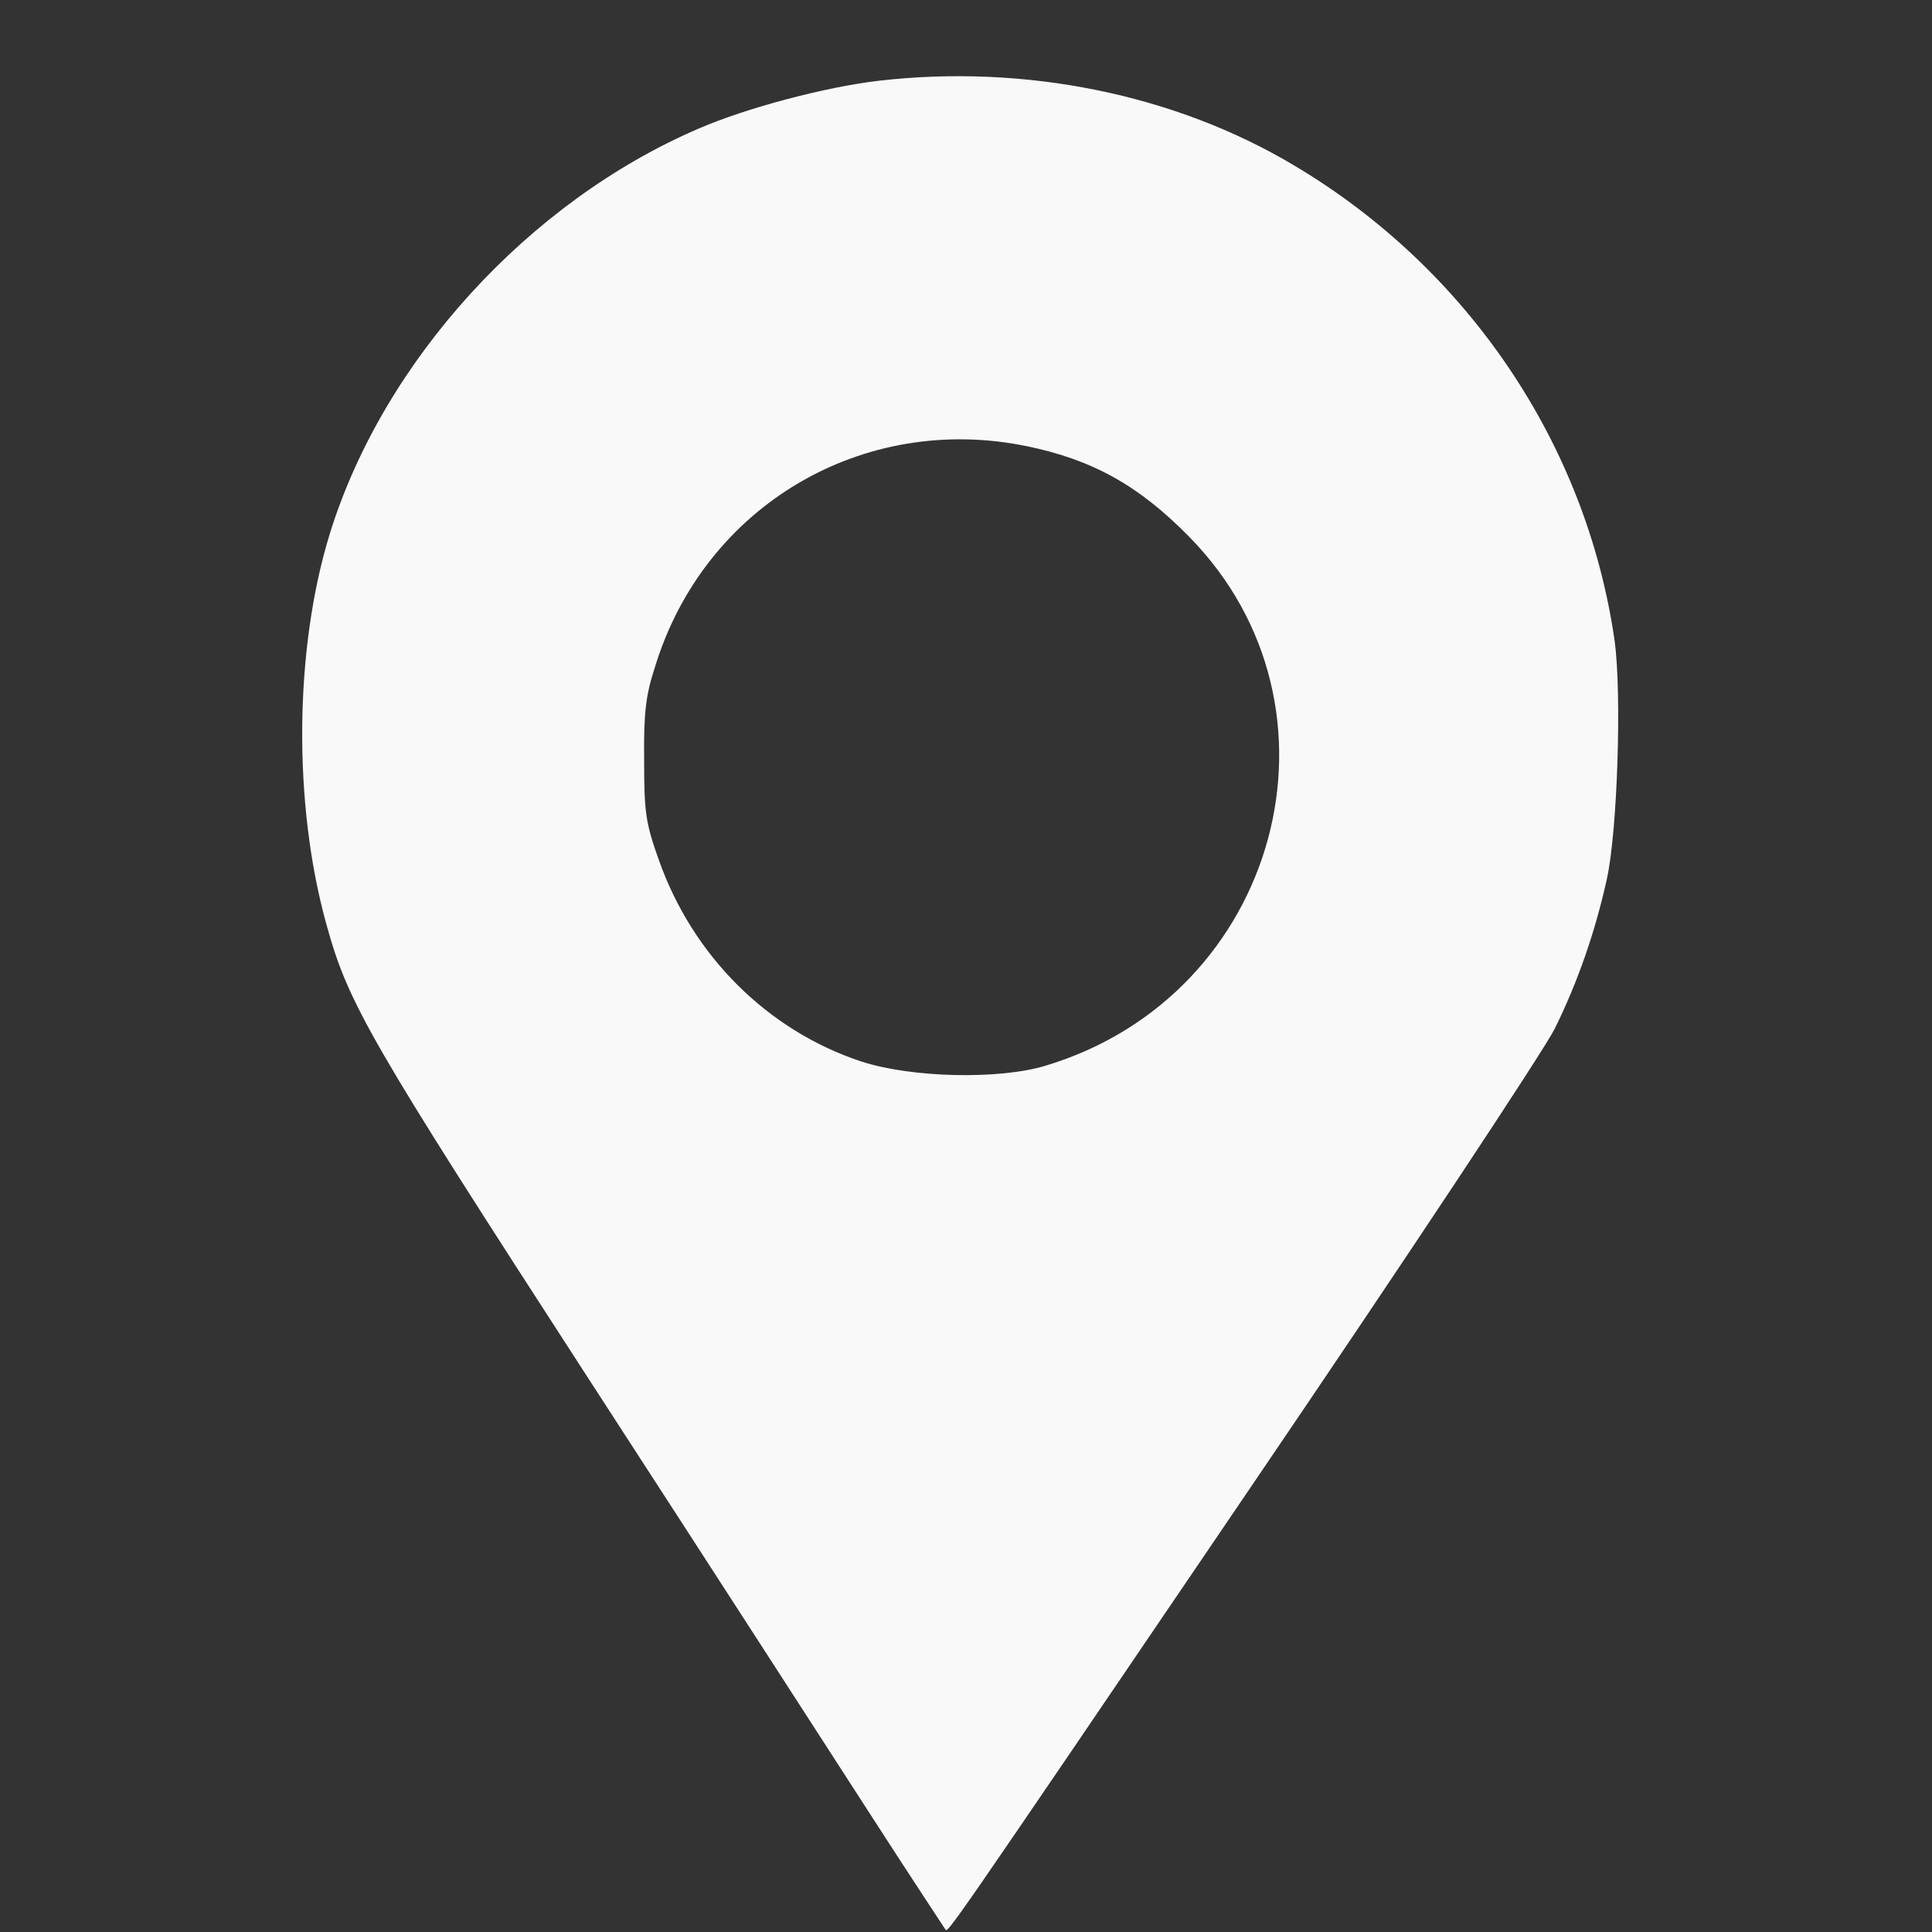<?xml version="1.0" encoding="UTF-8"?>
<svg width="32px" height="32px" viewBox="0 0 32 32" version="1.1" xmlns="http://www.w3.org/2000/svg" xmlns:xlink="http://www.w3.org/1999/xlink">
    <rect x="0" y="0" width="32" height="32" fill="#333333" stroke="none"/>
    <!-- Generator: Sketch 46.2 (44496) - http://www.bohemiancoding.com/sketch -->
    <title>Artboard 2 Copy 3</title>
    <desc>Created with Sketch.</desc>
    <defs></defs>
    <g id="Mobile" stroke="none" stroke-width="1" fill="none" fill-rule="evenodd">
        <g id="Artboard-2-Copy-3" fill-rule="nonzero" fill="#F9F9F9">
            <g id="location_services-copy-8" transform="translate(5, 0)">
                <g id="Group" transform="translate(11.003, 16.472) scale(-1, 1) rotate(-180) translate(-11.003, -16.472) translate(0.003, 0.972)">
                    <path d="M9.547,30.634 C8.665,30.53 7.358,30.185 6.564,29.84 C3.751,28.63 1.353,26 0.464,23.146 C-0.129,21.238 -0.154,18.649 0.408,16.645 C0.768,15.346 1.113,14.744 4.737,9.149 C6.693,6.134 8.809,2.855 9.45,1.862 C10.092,0.867 10.637,0.042 10.653,0.018 C10.701,-0.039 10.541,-0.279 15.695,7.313 C18.317,11.169 20.554,14.552 20.746,14.929 C21.131,15.707 21.419,16.54 21.612,17.414 C21.788,18.216 21.86,20.485 21.74,21.359 C21.275,24.605 19.319,27.516 16.433,29.231 C14.461,30.41 11.976,30.915 9.547,30.634 Z M12.008,24.581 C13.09,24.357 13.86,23.932 14.693,23.082 C17.475,20.252 16.185,15.482 12.312,14.32 C11.543,14.087 10.092,14.119 9.258,14.392 C7.711,14.905 6.468,16.139 5.907,17.735 C5.69,18.344 5.666,18.52 5.666,19.378 C5.658,20.164 5.69,20.452 5.851,20.942 C6.669,23.595 9.29,25.142 12.008,24.581 Z" id="Shape"></path>
                </g>
            </g>
        </g>
    </g>
</svg>